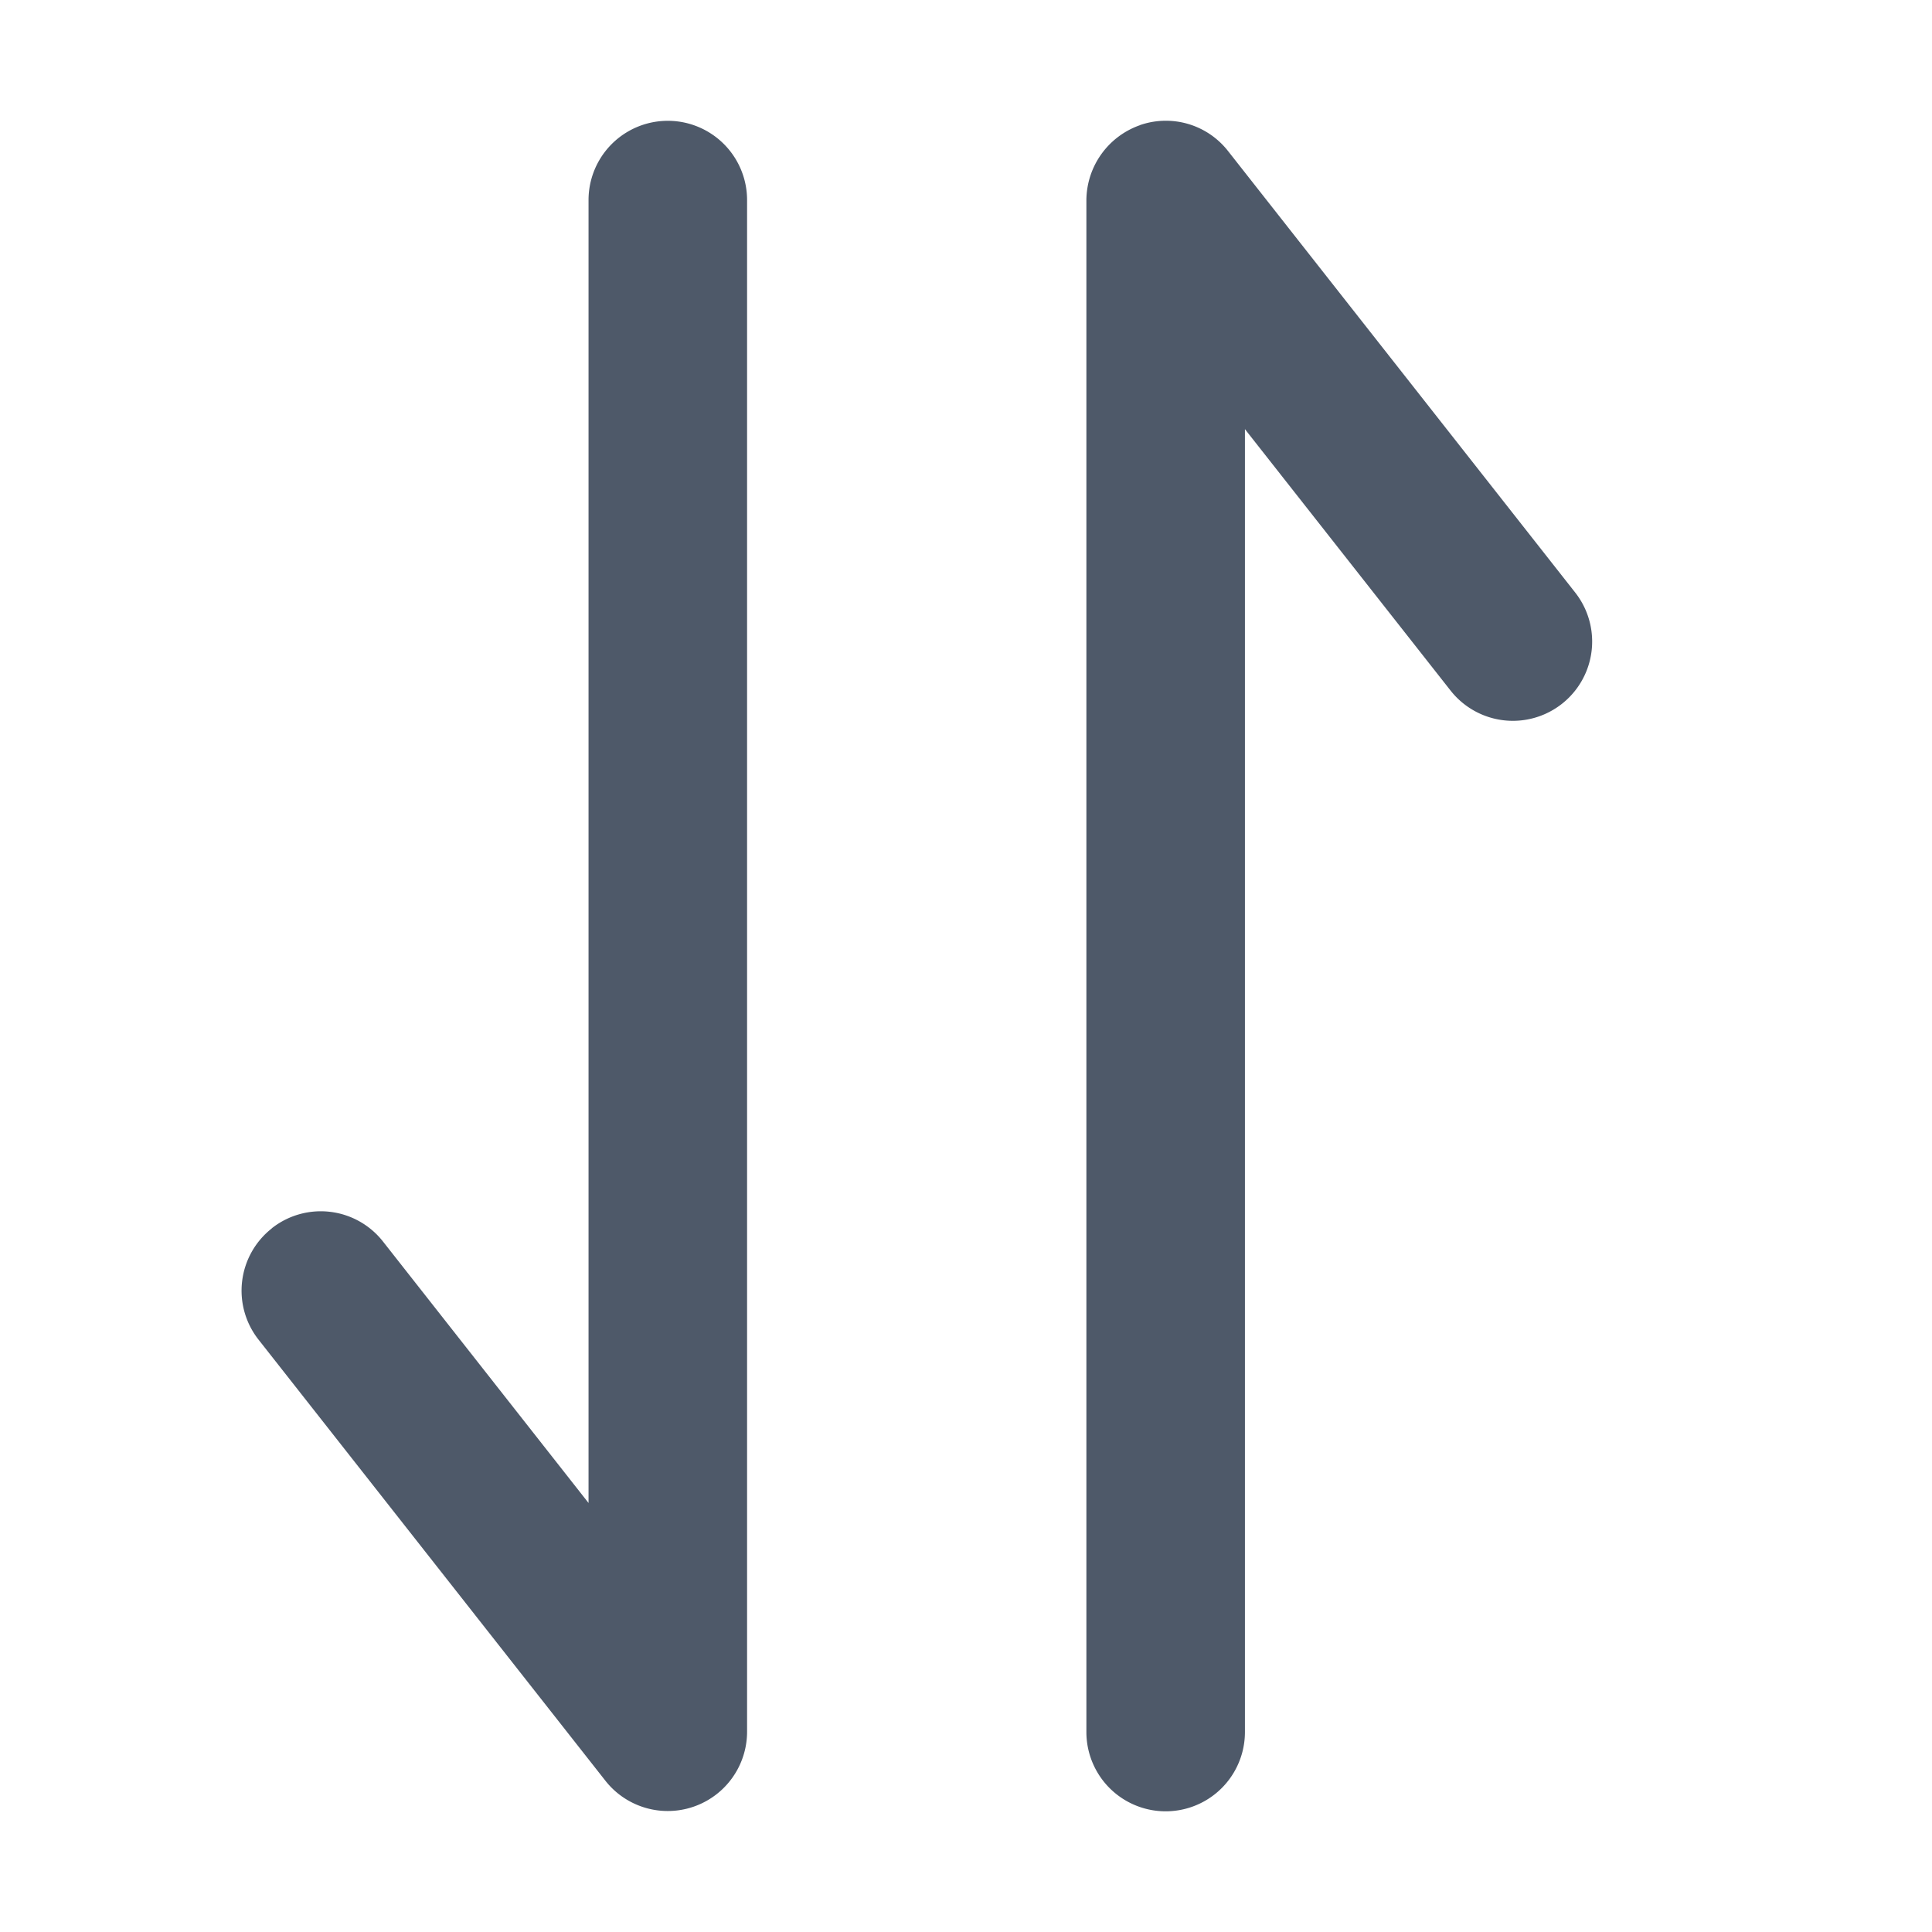 <svg xmlns="http://www.w3.org/2000/svg" width="16" height="16"><path fill="#4E5969" fill-rule="nonzero" d="M2.251 10.172a.655.655 0 0 1 .921.11l1.702 2.165V1.657a.656.656 0 0 1 1.313 0v12.687a.657.657 0 0 1-1.172.405L2.14 11.093a.656.656 0 0 1 .111-.92Zm7.19-9.136a.654.654 0 0 1 .73.216l2.874 3.655a.656.656 0 0 1-1.032.812L10.31 3.554v10.79a.656.656 0 0 1-1.313 0V1.657a.663.663 0 0 1 .443-.62Z"/></svg>